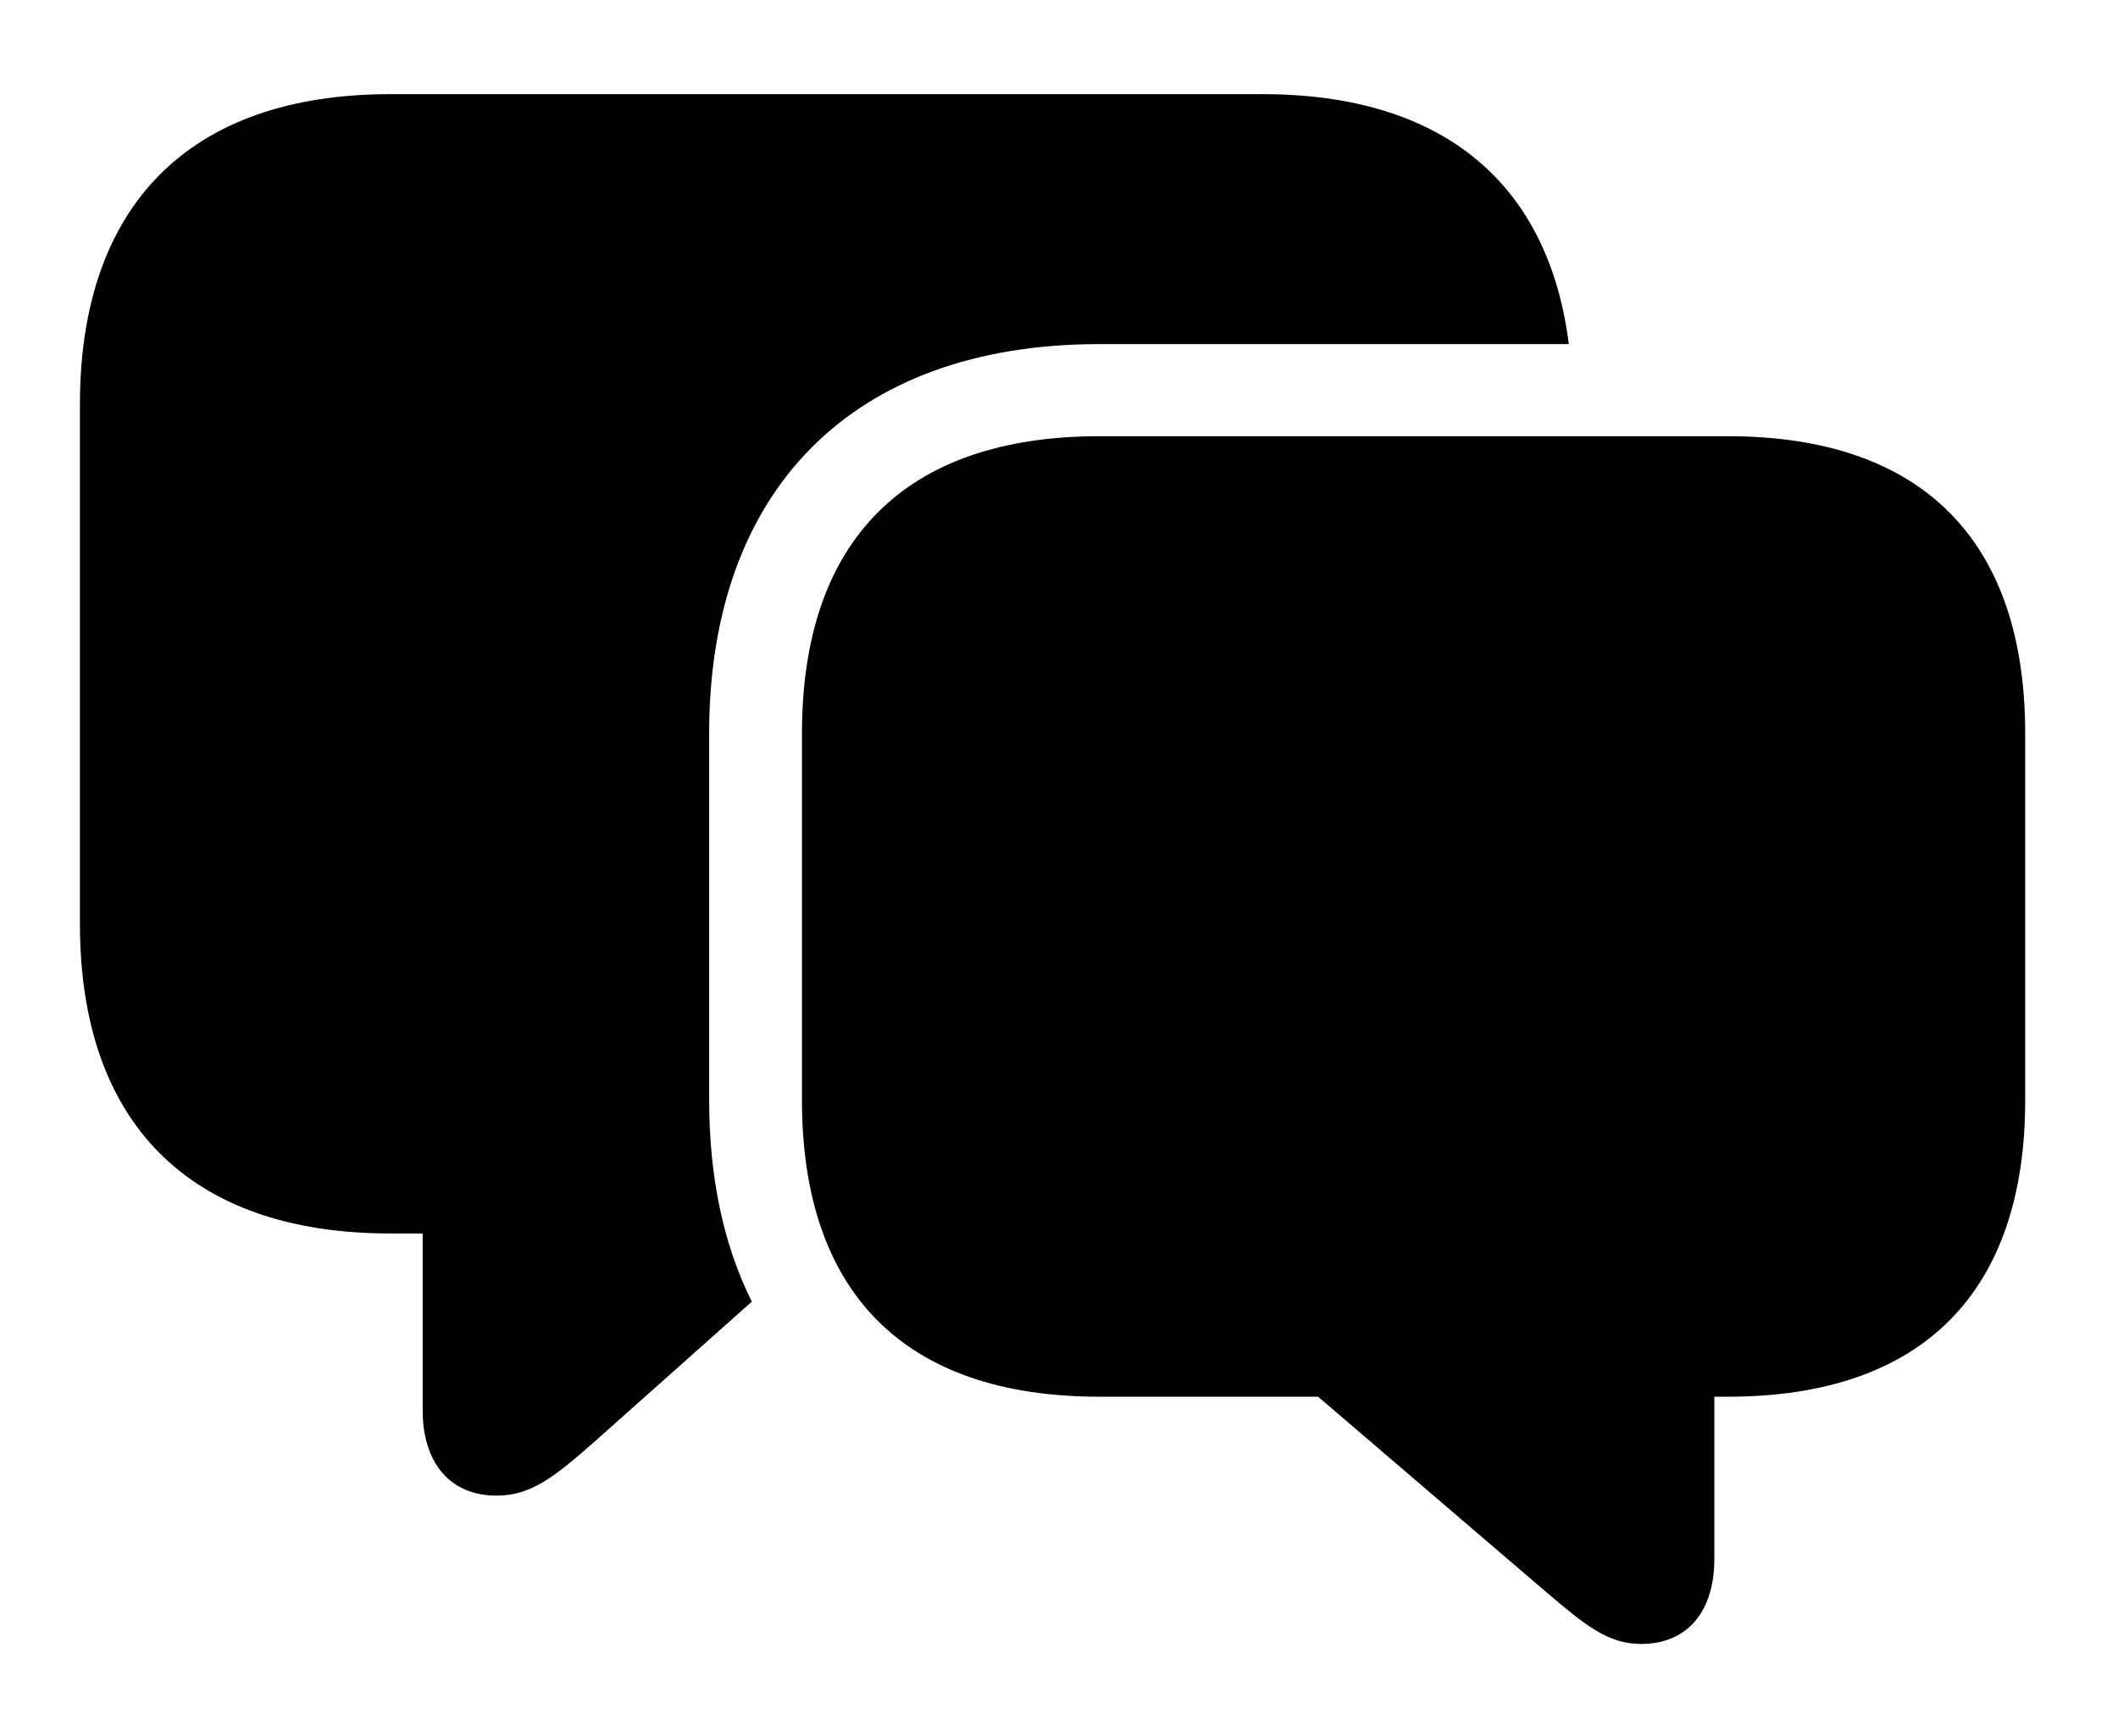<?xml version="1.0" encoding="UTF-8"?>
<!--Generator: Apple Native CoreSVG 232.5-->
<!DOCTYPE svg
PUBLIC "-//W3C//DTD SVG 1.1//EN"
       "http://www.w3.org/Graphics/SVG/1.1/DTD/svg11.dtd">
<svg version="1.1" xmlns="http://www.w3.org/2000/svg" xmlns:xlink="http://www.w3.org/1999/xlink" width="61.074" height="50.059">
 <g>
  <rect height="50.059" opacity="0" width="61.074" x="0" y="0"/>
  <path d="M45.238 9.922L31.699 9.922C24.551 9.922 20.449 14.16 20.449 21.152L20.449 31.719C20.449 33.956 20.869 35.911 21.679 37.532L17.129 41.582C15.957 42.617 15.293 43.125 14.316 43.125C12.969 43.125 12.188 42.168 12.188 40.664L12.188 35.566L11.25 35.566C5.449 35.566 2.305 32.363 2.305 26.641L2.305 11.66C2.305 5.938 5.449 2.715 11.25 2.715L36.406 2.715C41.606 2.715 44.654 5.287 45.238 9.922Z" fill="#000000"/>
  <path d="M31.699 40.273L38.008 40.273L44.531 45.859C45.723 46.875 46.367 47.402 47.324 47.402C48.672 47.402 49.434 46.445 49.434 44.961L49.434 40.273L49.824 40.273C55.449 40.273 58.398 37.246 58.398 31.719L58.398 21.152C58.398 15.605 55.449 12.578 49.824 12.578L31.699 12.578C26.074 12.578 23.125 15.605 23.125 21.152L23.125 31.719C23.125 37.266 26.074 40.273 31.699 40.273Z" fill="#000000"/>
 </g>
</svg>
